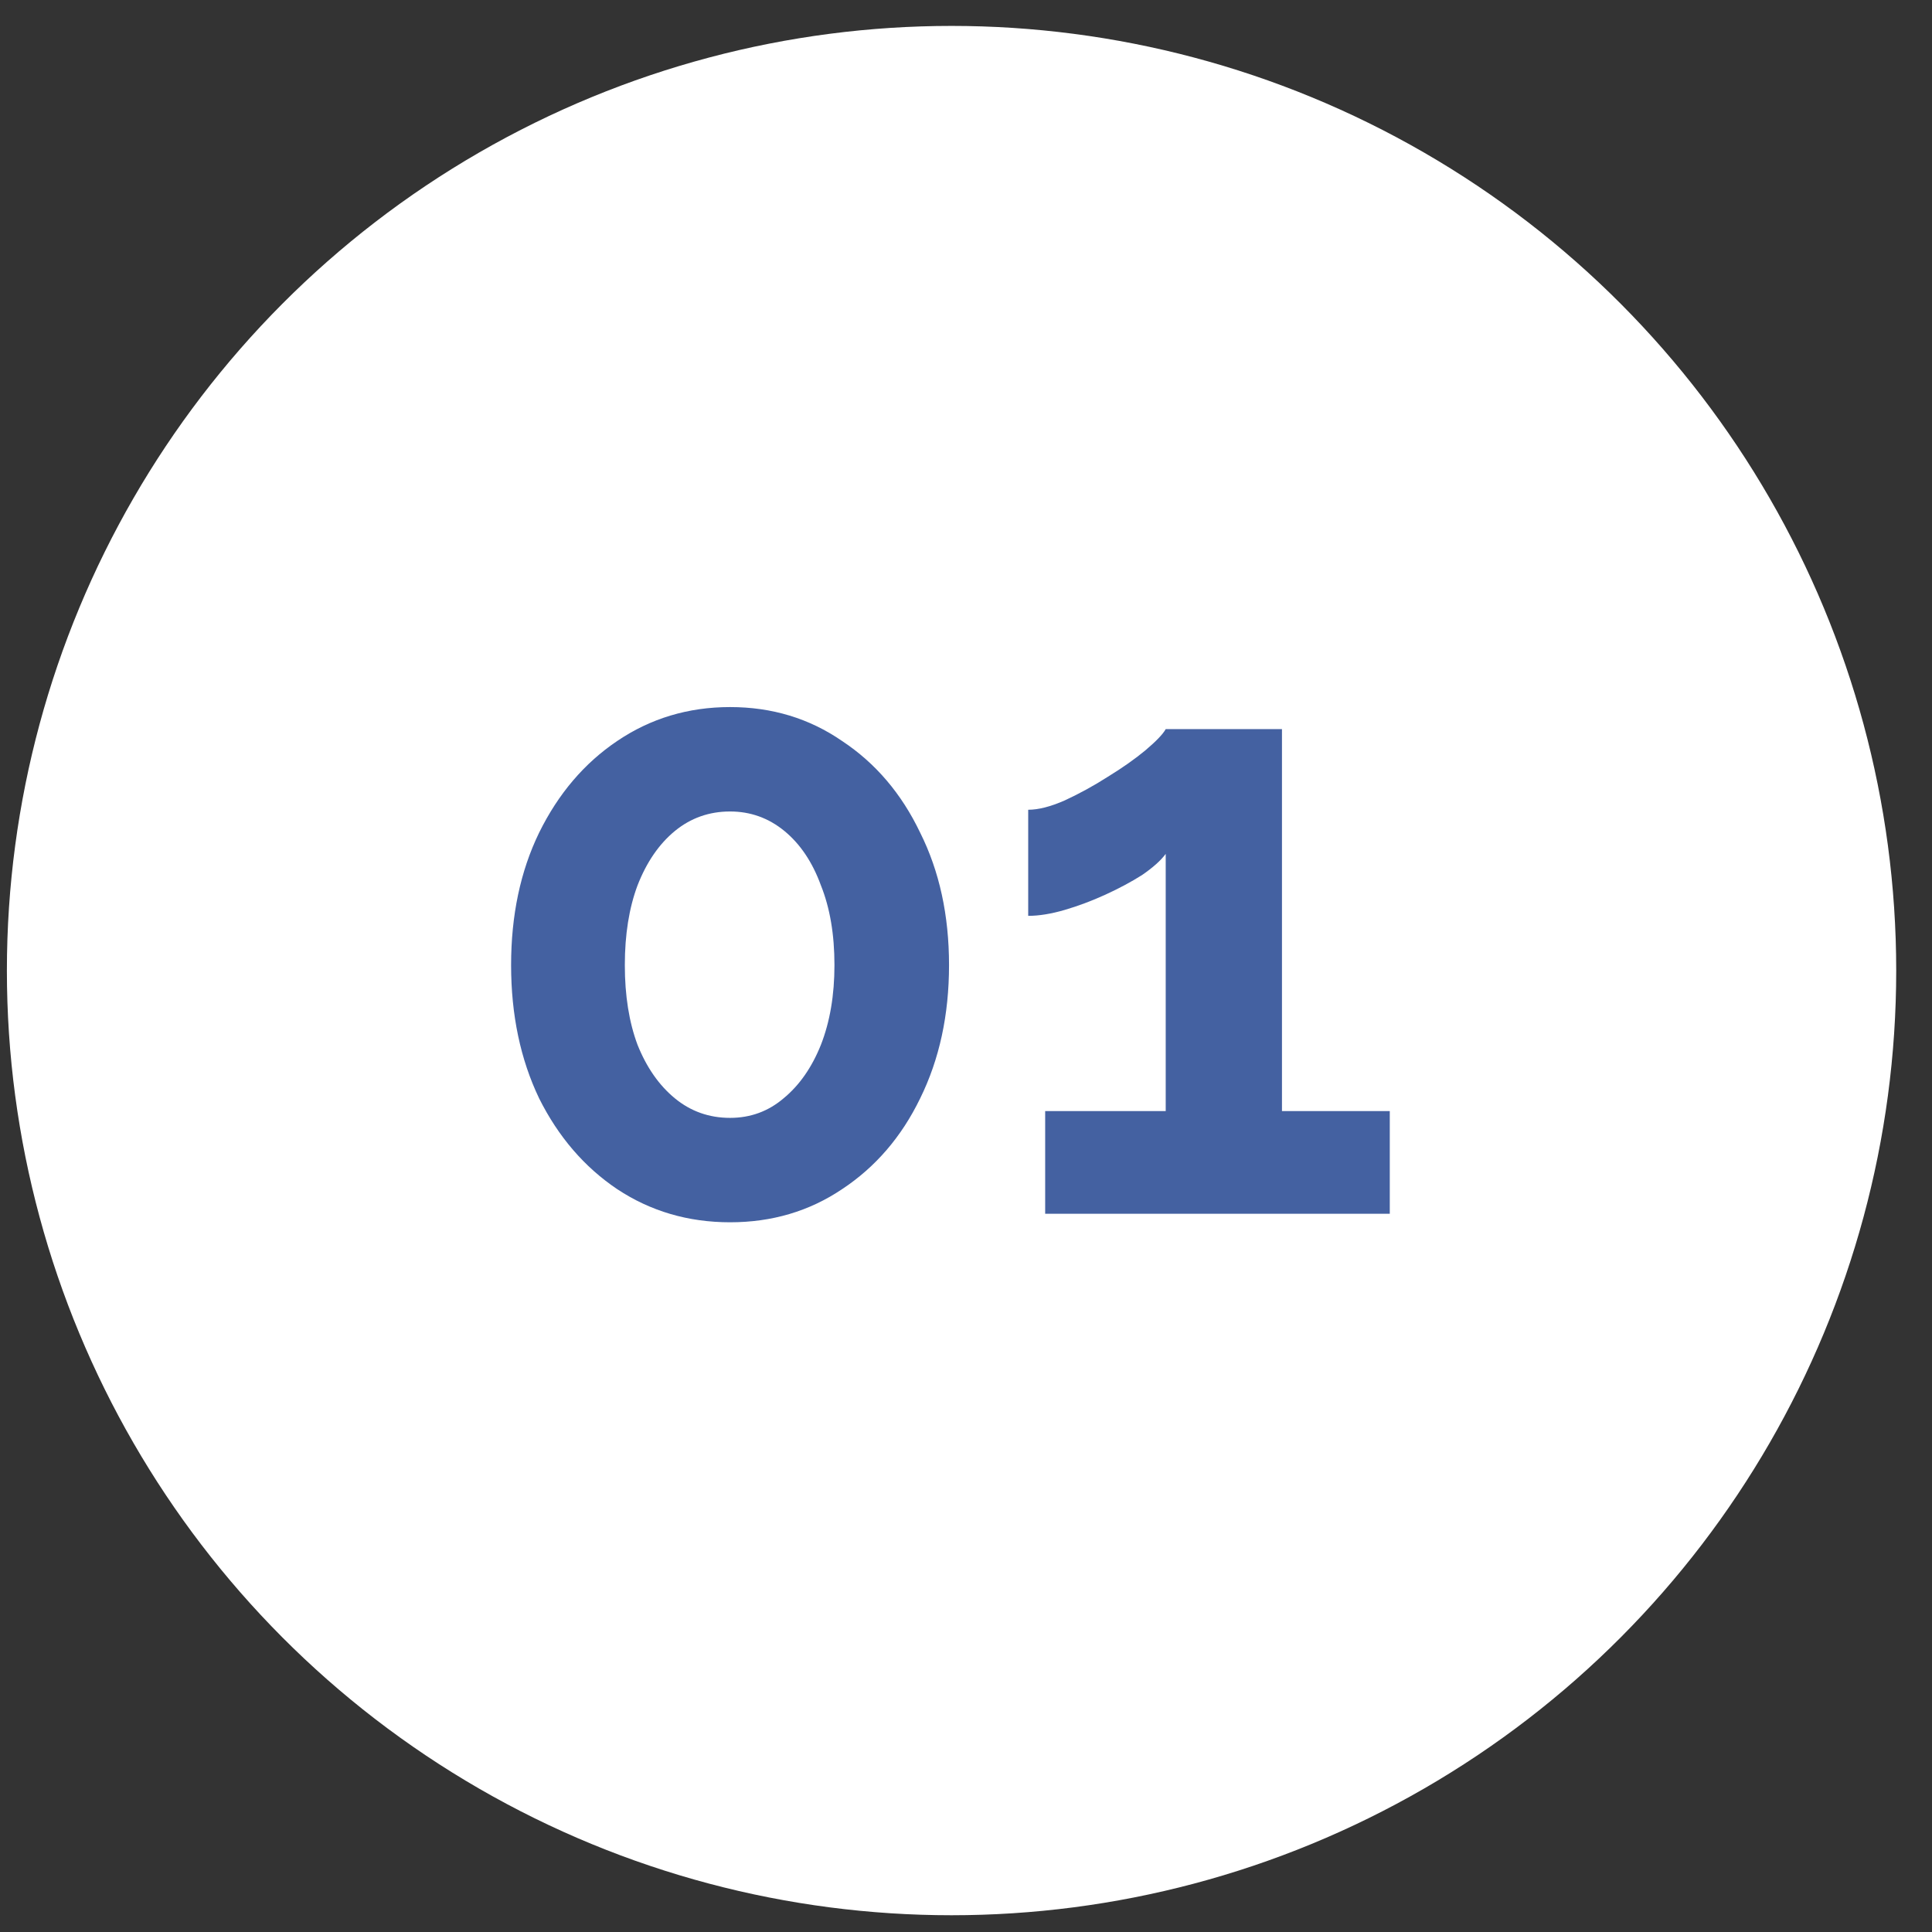 <svg width="46" height="46" viewBox="0 0 46 46" fill="none" xmlns="http://www.w3.org/2000/svg">
<rect x="0" y="0" width="46" height="46" fill="#333333" stroke="none"/>
<circle cx="22.656" cy="23.109" r="22.492" fill="white"/>
<path d="M22.596 22.978C22.596 24.164 22.367 25.221 21.909 26.151C21.465 27.067 20.845 27.788 20.05 28.313C19.269 28.839 18.38 29.102 17.383 29.102C16.386 29.102 15.49 28.839 14.695 28.313C13.914 27.788 13.294 27.067 12.836 26.151C12.391 25.221 12.169 24.164 12.169 22.978C12.169 21.793 12.391 20.742 12.836 19.826C13.294 18.896 13.914 18.169 14.695 17.643C15.49 17.105 16.386 16.835 17.383 16.835C18.38 16.835 19.269 17.105 20.05 17.643C20.845 18.169 21.465 18.896 21.909 19.826C22.367 20.742 22.596 21.793 22.596 22.978ZM19.868 22.978C19.868 22.251 19.761 21.618 19.545 21.079C19.343 20.526 19.053 20.095 18.676 19.785C18.299 19.476 17.868 19.321 17.383 19.321C16.884 19.321 16.446 19.476 16.069 19.785C15.692 20.095 15.396 20.526 15.18 21.079C14.978 21.618 14.877 22.251 14.877 22.978C14.877 23.706 14.978 24.339 15.18 24.878C15.396 25.417 15.692 25.841 16.069 26.151C16.446 26.461 16.884 26.616 17.383 26.616C17.868 26.616 18.292 26.461 18.656 26.151C19.033 25.841 19.329 25.417 19.545 24.878C19.761 24.326 19.868 23.692 19.868 22.978ZM33.09 26.454V28.899H24.885V26.454H27.755V20.331C27.634 20.493 27.445 20.661 27.189 20.836C26.933 20.998 26.643 21.153 26.32 21.301C25.997 21.449 25.673 21.57 25.35 21.665C25.027 21.759 24.737 21.806 24.481 21.806V19.28C24.724 19.28 25.013 19.206 25.35 19.058C25.7 18.896 26.044 18.708 26.381 18.492C26.731 18.277 27.027 18.068 27.27 17.866C27.526 17.65 27.687 17.482 27.755 17.36H30.523V26.454H33.09Z" fill="#4461A1"/>
</svg>
